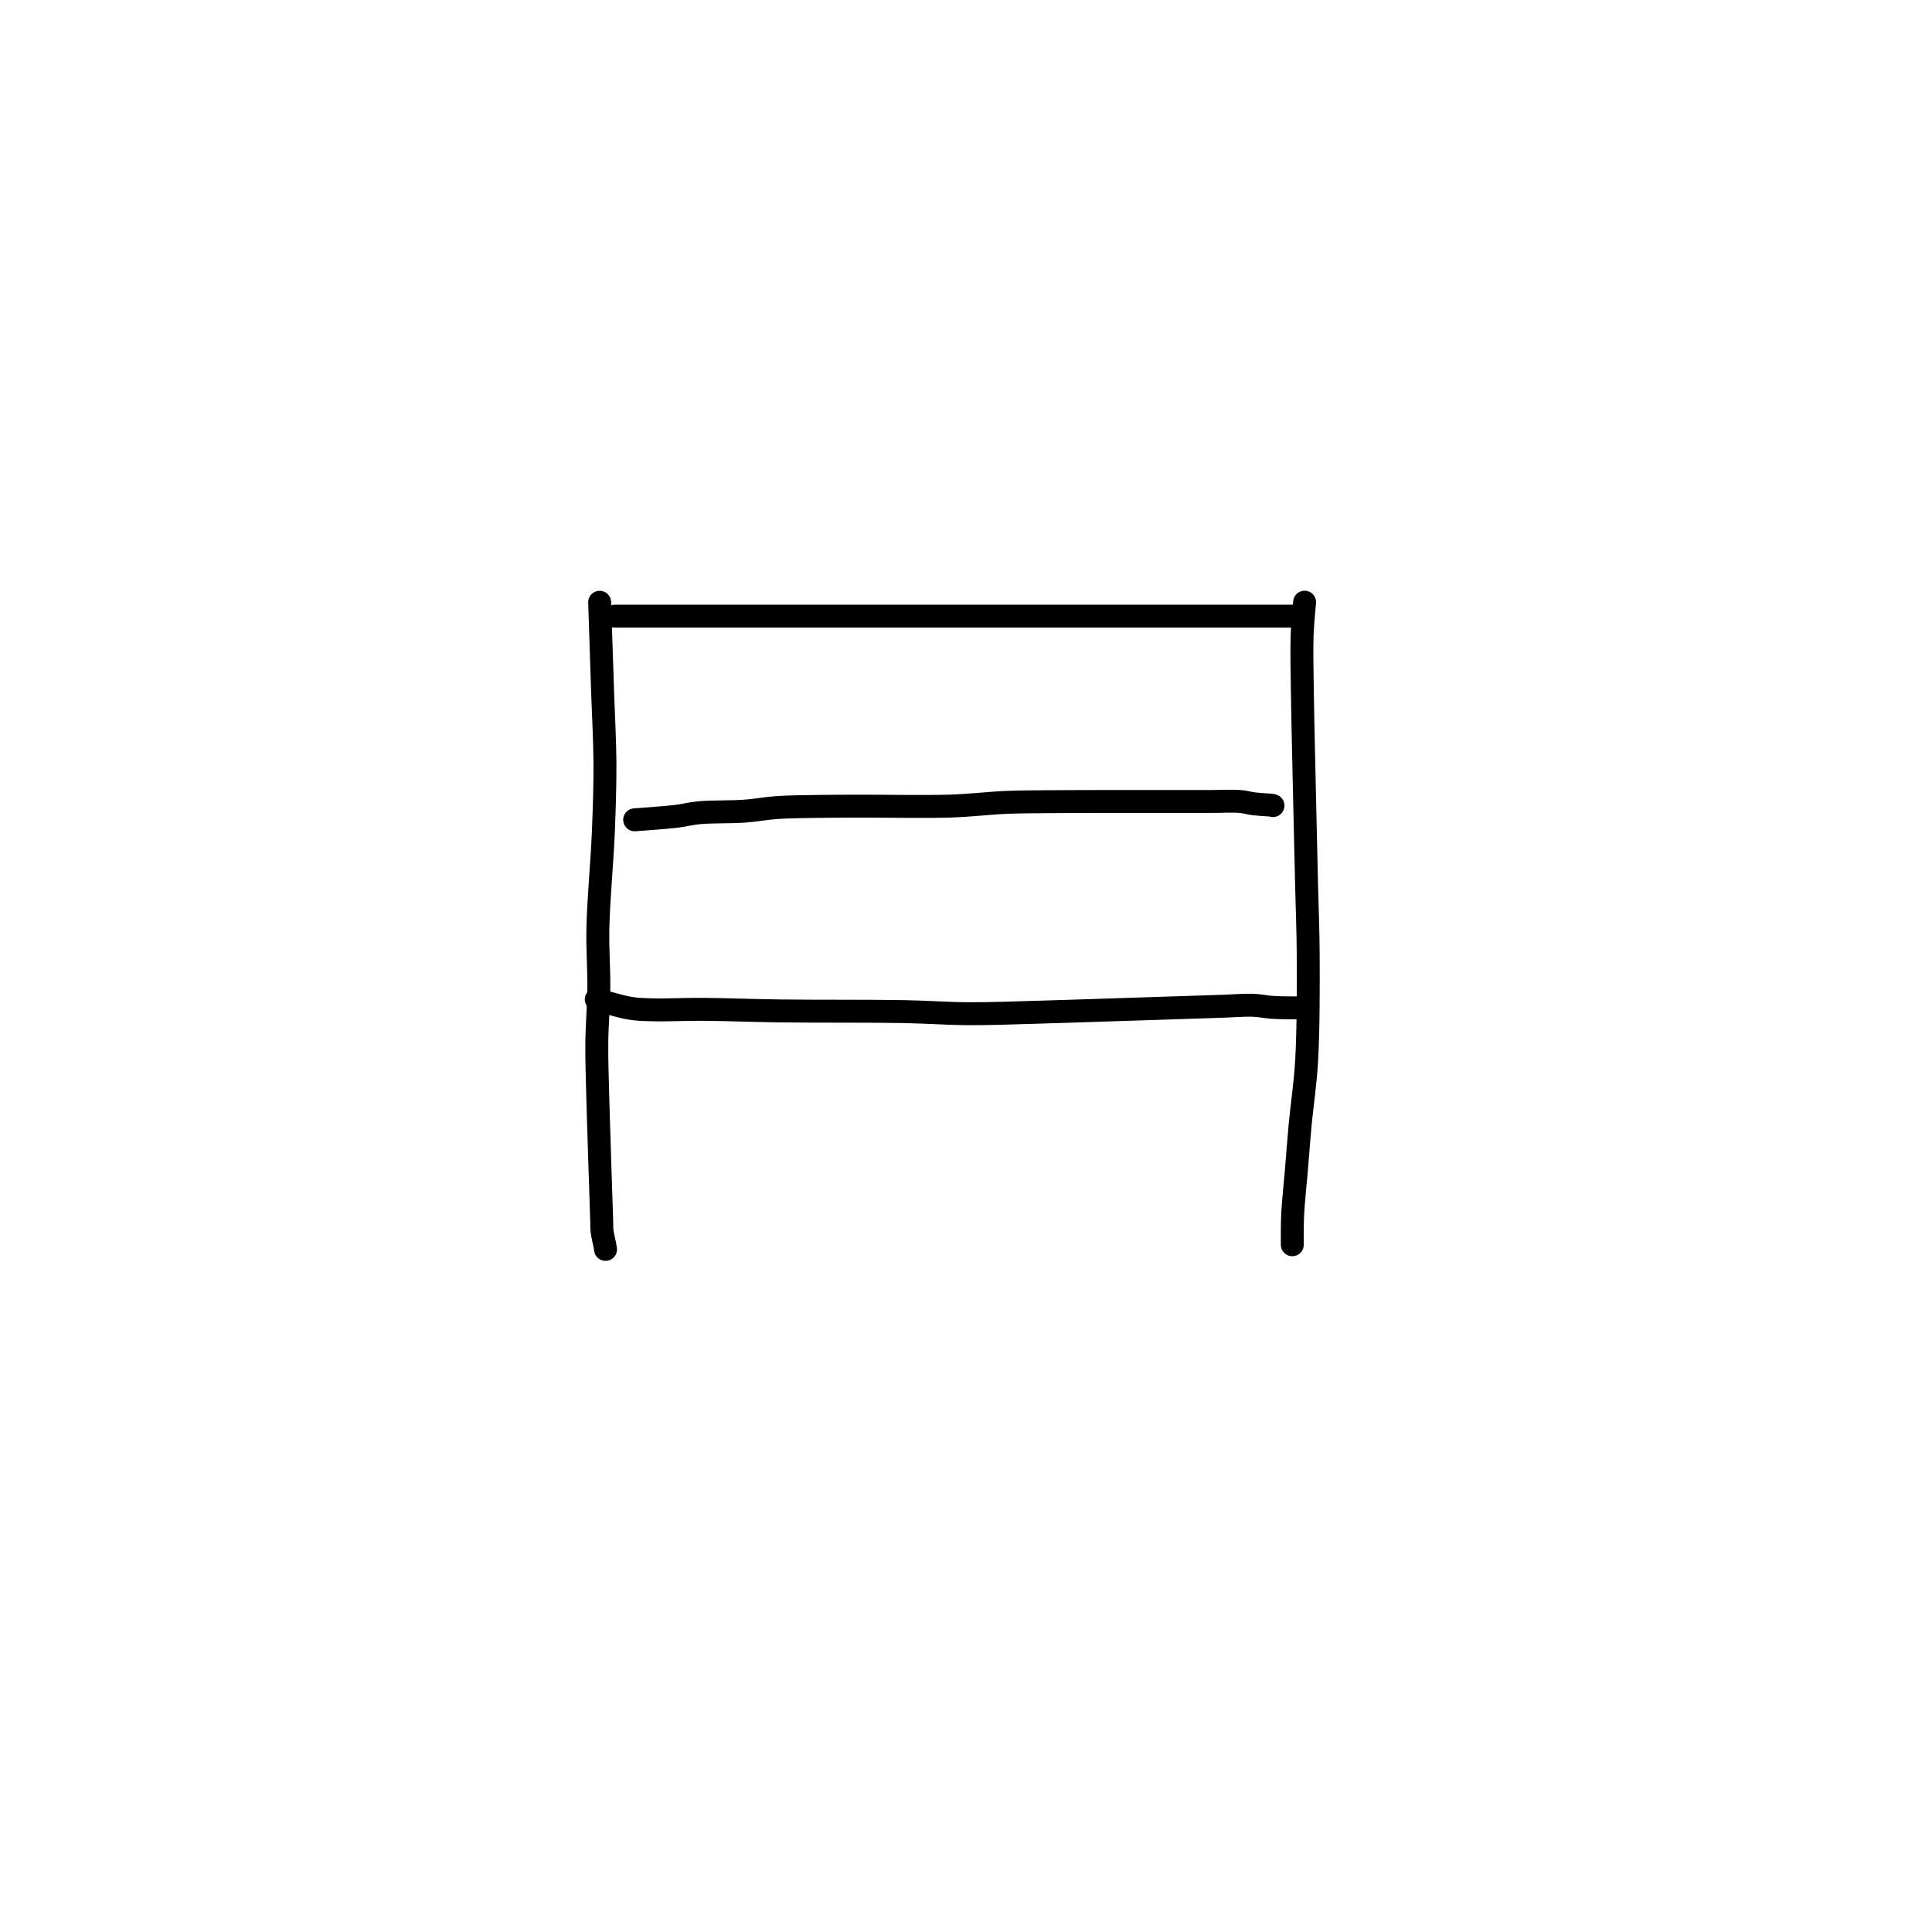<?xml version="1.0" encoding="utf-8"?>
<!-- Generator: SketchAPI 2022.10.18.0 https://api.sketch.io -->
<svg version="1.1" xmlns="http://www.w3.org/2000/svg" xmlns:xlink="http://www.w3.org/1999/xlink" xmlns:sketchjs="https://sketch.io/dtd/" sketchjs:metadata="eyJuYW1lIjoiRHJhd2luZy5za2V0Y2hwYWQiLCJzdXJmYWNlIjp7ImlzUGFpbnQiOnRydWUsIm1ldGhvZCI6ImZpbGwiLCJibGVuZCI6Im5vcm1hbCIsImVuYWJsZWQiOnRydWUsIm9wYWNpdHkiOjEsInR5cGUiOiJwYXR0ZXJuIiwicGF0dGVybiI6eyJ0eXBlIjoicGF0dGVybiIsInJlZmxlY3QiOiJuby1yZWZsZWN0IiwicmVwZWF0IjoicmVwZWF0Iiwic21vb3RoaW5nIjpmYWxzZSwic3JjIjoidHJhbnNwYXJlbnRMaWdodCIsInN4IjoxLCJzeSI6MSwieDAiOjAuNSwieDEiOjEsInkwIjowLjUsInkxIjoxfSwiaXNGaWxsIjp0cnVlfSwiY2xpcFBhdGgiOnsiZW5hYmxlZCI6dHJ1ZSwic3R5bGUiOnsic3Ryb2tlU3R5bGUiOiJibGFjayIsImxpbmVXaWR0aCI6MX19LCJkZXNjcmlwdGlvbiI6Ik1hZGUgd2l0aCBTa2V0Y2hwYWQiLCJtZXRhZGF0YSI6e30sImV4cG9ydERQSSI6NzIsImV4cG9ydEZvcm1hdCI6InN2ZyIsImV4cG9ydFF1YWxpdHkiOjAuOTUsInVuaXRzIjoicHgiLCJ3aWR0aCI6NjAwLCJoZWlnaHQiOjYwMCwicGFnZXMiOlt7IndpZHRoIjo2MDAsImhlaWdodCI6NjAwfV0sInV1aWQiOiI5ZWVmNDMwMC05YTBjLTQ4OTMtYjFkZC04YmY4YWM3NDllZmUifQ==" width="600" height="600" viewBox="0 0 600 600">
<path style="fill: none; mix-blend-mode: source-over; vector-effect: non-scaling-stroke;" sketchjs:tool="rectangle" d="M0 0 L600 0 600 600 0 600 z"/>
<path style="fill: none; stroke: #000000; mix-blend-mode: source-over; stroke-dasharray: none; stroke-dashoffset: 0; stroke-linecap: round; stroke-linejoin: round; stroke-miterlimit: 4; stroke-opacity: 1; stroke-width: 5;" sketchjs:tool="pencil" d="M0 0 C0 0 5.374 0 7 0 7.869 0 9 0 9 0 9 0 0 0 0 0 0 0 16.123 0 21 0 23.607 0 24.699 0 27 0 30.117 0 34.755 0 38.01 0 40.604 0 42.591 0 45 0 47.577 0 50.333 0 53 0 55.669 0 58.261 0 61.01 0 63.925 0 67.323 0 70.02 0 72.217 0 74.093 0 76 0 77.749 0 79.446 0 81.03 0 82.448 0 83.821 0 85.06 0 86.12 0 86.953 0 88.01 0 89.24 0 91.113 0 92 0 92.444 0 92.667 0 93 0 93.333 0 93.667 0 94 0 94.333 0 94.667 0 95 0 95.333 0 95.667 0 96 0 96.333 0 96.66 0 97 0 97.353 0 97.629 0 98.08 0 98.837 0 100.118 0 101.12 0 102.101 0 103.054 0 104.03 0 105.017 0 105.845 0 107.01 0 108.662 0 111.093 0 113 0 114.742 0 116.333 0 118 0 119.667 0 121.545 0 123 0 124.127 0 125 0 126 0 127 0 128.101 0 129 0 129.734 0 130.448 0 131 0 131.391 0 131.667 0 132 0 132.333 0 132.607 0 133 0 133.564 0 134.501 0 135.06 0 135.444 0 135.705 0 136.03 0 136.358 0 136.69 0 137.02 0 137.35 0 137.623 0 138.01 0 138.559 0 139.45 0 140 0 140.39 0 140.609 0 141 0 141.552 0 142.448 0 143 0 143.391 0 143.667 0 144 0 144.333 0 144.66 0 145 0 145.353 0 145.73 0 146.08 0 146.412 0 146.726 0 147.05 0 147.376 0 147.703 0 148.03 0 148.357 0 149.01 0 149.01 0 " transform="matrix(1.424,0,0,1.424,190.978,191.355)"/>
<path style="fill: none; stroke: #000000; mix-blend-mode: source-over; stroke-dasharray: none; stroke-dashoffset: 0; stroke-linecap: round; stroke-linejoin: round; stroke-miterlimit: 4; stroke-opacity: 1; stroke-width: 5;" sketchjs:tool="pencil" d="M4.03 0 C4.03 0 4.03 5.85 4.03 9 4.03 12.483 4.03 16.05 4.03 20 4.03 24.613 4.17 30.002 4.03 35 3.89 40.002 3.585 44.583 3.19 50 2.722 56.418 1.629 64.839 1.3 71.01 1.042 75.853 1.264 79.757 1.08 84 0.903 88.084 0.407 92.093 0.24 96.01 0.08 99.752 0.103 103.423 0.07 107 0.038 110.412 0.047 114.09 0.04 117 0.035 119.254 0.032 121 0.03 123 0.028 125 0.03 127 0.03 129 0.03 131 0.03 133.536 0.03 135 0.03 135.845 -0.03 136.266 0.03 137 0.104 137.91 0.421 139.305 0.53 140.04 0.592 140.456 0.66 141.02 0.66 141.02 " transform="matrix(1.424,-0.047,0.047,1.424,180.488,187.234)"/>
<path style="fill: none; stroke: #000000; mix-blend-mode: source-over; stroke-dasharray: none; stroke-dashoffset: 0; stroke-linecap: round; stroke-linejoin: round; stroke-miterlimit: 4; stroke-opacity: 1; stroke-width: 5;" sketchjs:tool="pencil" d="M5.93 0 C5.93 0 5.389 4.358 5.23 7.01 5.023 10.47 5.039 14.848 4.99 19 4.937 23.486 4.95 28.253 4.94 33 4.93 37.914 4.932 43.086 4.93 48 4.928 52.747 4.93 57.253 4.93 62 4.93 66.914 5.036 71.469 4.93 77 4.799 83.852 4.596 93.288 4.05 100 3.622 105.259 2.794 109.738 2.3 114.02 1.883 117.632 1.589 120.775 1.24 124.02 0.909 127.099 0.448 130.621 0.26 133.02 0.135 134.611 0.114 135.767 0.07 137 0.032 138.07 0 140 0 140 " transform="matrix(1.424,-0.033,0.033,1.424,396.715,187.207)"/>
<path style="fill: none; stroke: #000000; mix-blend-mode: source-over; stroke-dasharray: none; stroke-dashoffset: 0; stroke-linecap: round; stroke-linejoin: round; stroke-miterlimit: 4; stroke-opacity: 1; stroke-width: 5;" sketchjs:tool="pencil" d="M0 0 C0 0 4.958 1.7 7.13 2.14 8.895 2.497 10.062 2.541 12.02 2.67 14.947 2.863 18.943 2.773 23 2.93 28.051 3.125 33.68 3.549 40 3.84 47.962 4.206 59.465 4.488 67 4.88 72.431 5.163 76.259 5.617 81.01 5.8 85.92 5.989 91.181 5.939 96 5.97 100.487 5.999 104.315 5.985 109 5.99 114.513 5.996 122.608 5.999 127 6 129.536 6.001 131.202 6 133 6 134.468 6 135.532 6 137 6 138.798 6 141.202 5.871 143 6 144.481 6.106 145.786 6.447 147.03 6.58 148.096 6.694 149.116 6.741 150.01 6.79 150.74 6.83 151.45 6.851 152 6.87 152.39 6.884 152.667 6.89 153 6.9 153.333 6.91 154 6.93 154 6.93 " transform="matrix(1.424,-0.047,0.047,1.424,185.177,310.365)"/>
<path style="fill: none; stroke: #000000; mix-blend-mode: source-over; stroke-dasharray: none; stroke-dashoffset: 0; stroke-linecap: round; stroke-linejoin: round; stroke-miterlimit: 4; stroke-opacity: 1; stroke-width: 5;" sketchjs:tool="pencil" d="M0 4.06 C0 4.06 6.446 3.618 9.01 3.31 10.934 3.079 12.073 2.708 14.04 2.52 16.792 2.257 20.973 2.391 24 2.17 26.548 1.984 28.532 1.563 31.02 1.39 33.826 1.195 37.005 1.192 40 1.14 42.998 1.088 45.409 1.094 49 1.08 54.353 1.059 63.182 1.256 69 1.06 73.514 0.908 77.294 0.415 81.01 0.26 84.221 0.126 87.091 0.142 90 0.11 92.744 0.08 95.333 0.078 98 0.07 100.667 0.062 103.255 0.062 106 0.06 108.912 0.058 111.85 0.06 115 0.06 118.483 0.06 122.885 0.06 126 0.06 128.301 0.06 130.341 -0.078 132 0.06 133.189 0.159 134.03 0.445 135.04 0.57 136.033 0.693 137.283 0.755 138.01 0.81 138.432 0.842 138.806 0.833 139.01 0.88 139.104 0.902 139.21 0.96 139.21 0.96 " transform="matrix(1.424,0,0,1.424,197.099,248.816)"/>
</svg>